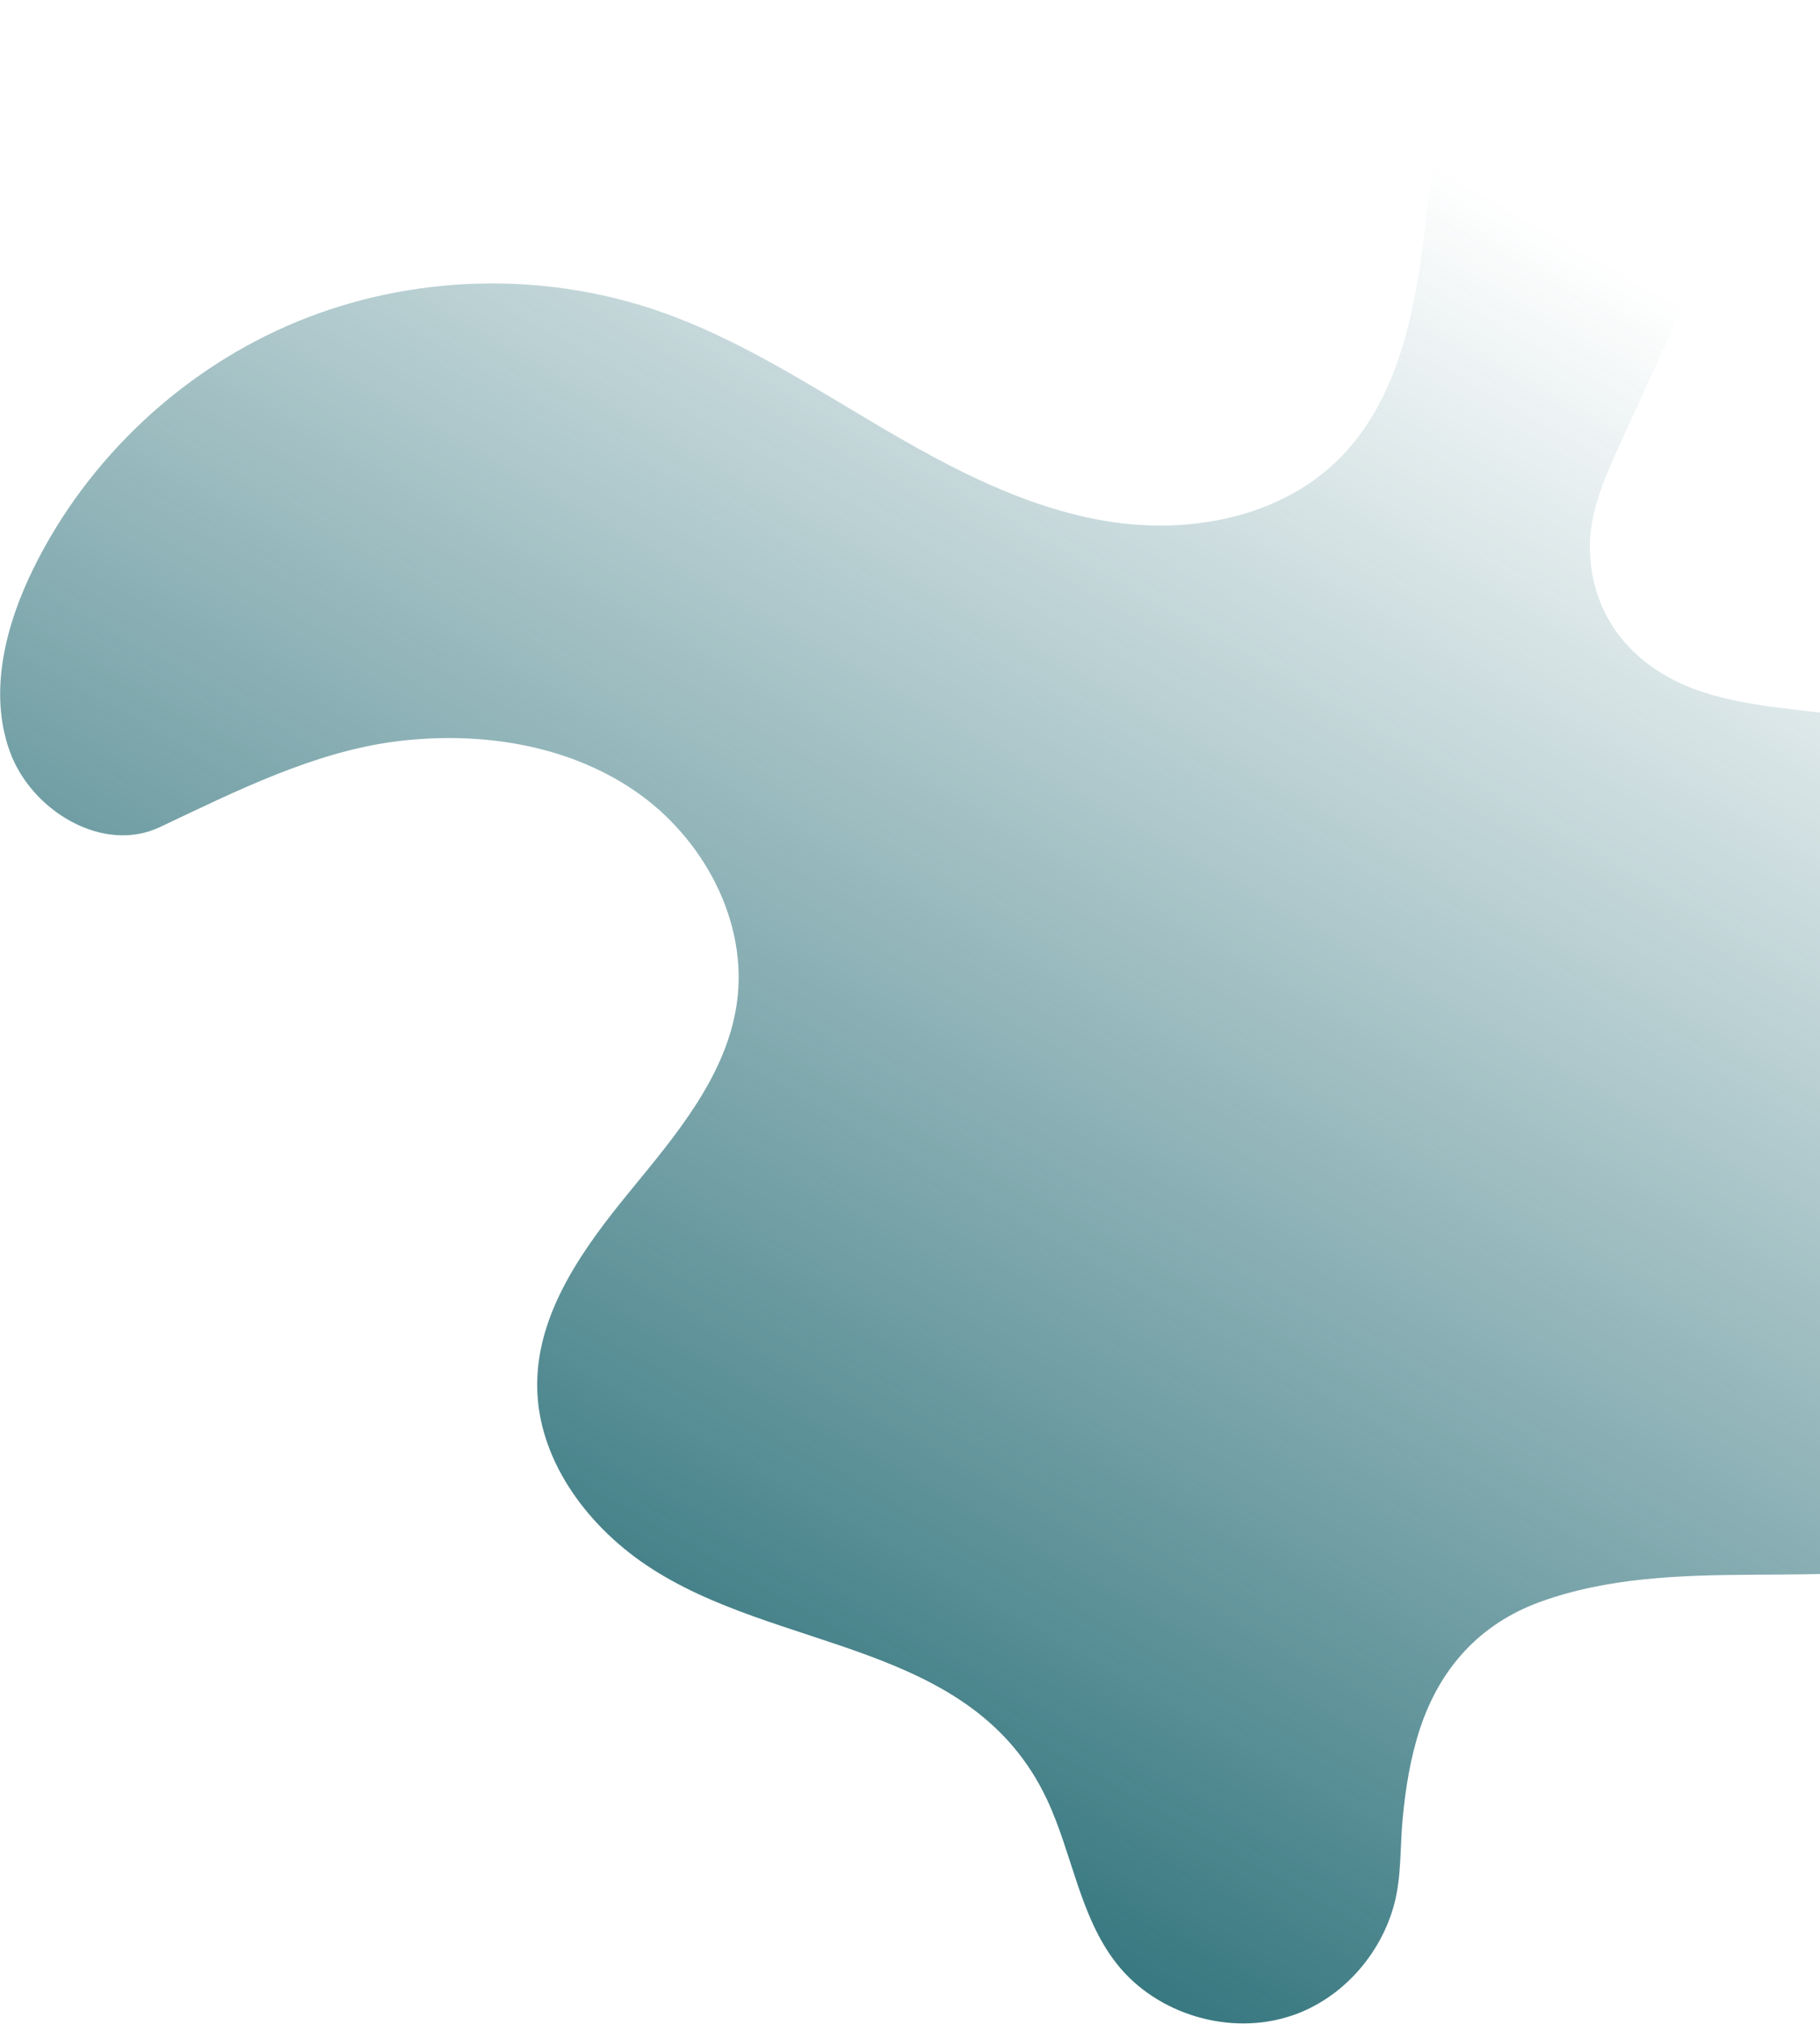 <svg width="1598" height="1777" viewBox="0 0 1598 1777" fill="none" xmlns="http://www.w3.org/2000/svg">
<path d="M1134.72 1769.48C1178.27 1754.57 1212.24 1716.18 1224.11 1671.98C1230.62 1647.71 1229.2 1621.61 1231.55 1596.73C1234.09 1570.02 1238.33 1543.29 1246.76 1517.72C1264.27 1464.67 1299.19 1425.84 1351.69 1406.6C1410.87 1384.91 1475.23 1382.94 1538.28 1382.55C1601.29 1382.12 1665.31 1382.82 1726.05 1365.9C1835.94 1335.31 1926.27 1245.21 1961.31 1136.66C1996.35 1028.11 1976.68 904.291 1913.33 809.416C1849.99 714.542 1745.19 649.529 1632.72 630.455C1587.09 622.706 1539.99 622.071 1495.93 607.892C1437.28 589.066 1397.15 544.69 1395.95 482.097C1395.34 449.941 1408.98 419.392 1422.31 390.144C1460.76 305.852 1499.21 221.559 1537.63 137.291C1550.52 109.037 1563.57 80.157 1566.82 49.279C1574.55 -24.095 1513.36 -83.275 1442.68 -89.414C1375.27 -95.233 1314.87 -41.527 1287.52 20.377C1260.16 82.281 1257.45 151.672 1248.81 218.778C1240.17 285.884 1223.06 356.188 1174.9 403.677C1123.08 454.768 1043.44 469.378 971.652 457.544C899.868 445.709 834.127 410.823 771.441 373.827C708.756 336.831 647.038 296.841 578.264 273.101C476.062 237.818 361.014 241.165 261.014 282.343C161.014 323.522 77.009 402.188 29.286 499.242C4.85 548.985 -10.216 607.551 8.6 659.706C27.392 711.835 90.317 749.875 140.406 726.159C206.292 694.968 275.751 659.969 348.072 650.897C420.394 641.825 497.319 653.216 557.454 694.385C617.589 735.554 657.494 809.455 646.854 881.587C637.517 945.007 593.319 996.754 552.709 1046.34C512.099 1095.92 471.445 1152.21 471.65 1216.31C471.816 1280.1 514.002 1337.9 566.837 1373.68C682.14 1451.72 853.349 1438.79 919.479 1580.36C941.531 1627.56 948.075 1682.6 980.196 1723.66C1015.5 1768.77 1080.45 1788.03 1134.64 1769.46L1134.72 1769.48Z" fill="url(#paint0_linear_946_433)"/>
<defs>
<linearGradient id="paint0_linear_946_433" x1="1104" y1="55.5" x2="212.697" y2="1625.33" gradientUnits="userSpaceOnUse">
<stop stop-color="#135F69" stop-opacity="0"/>
<stop offset="1" stop-color="#135F69"/>
</linearGradient>
</defs>
</svg>
